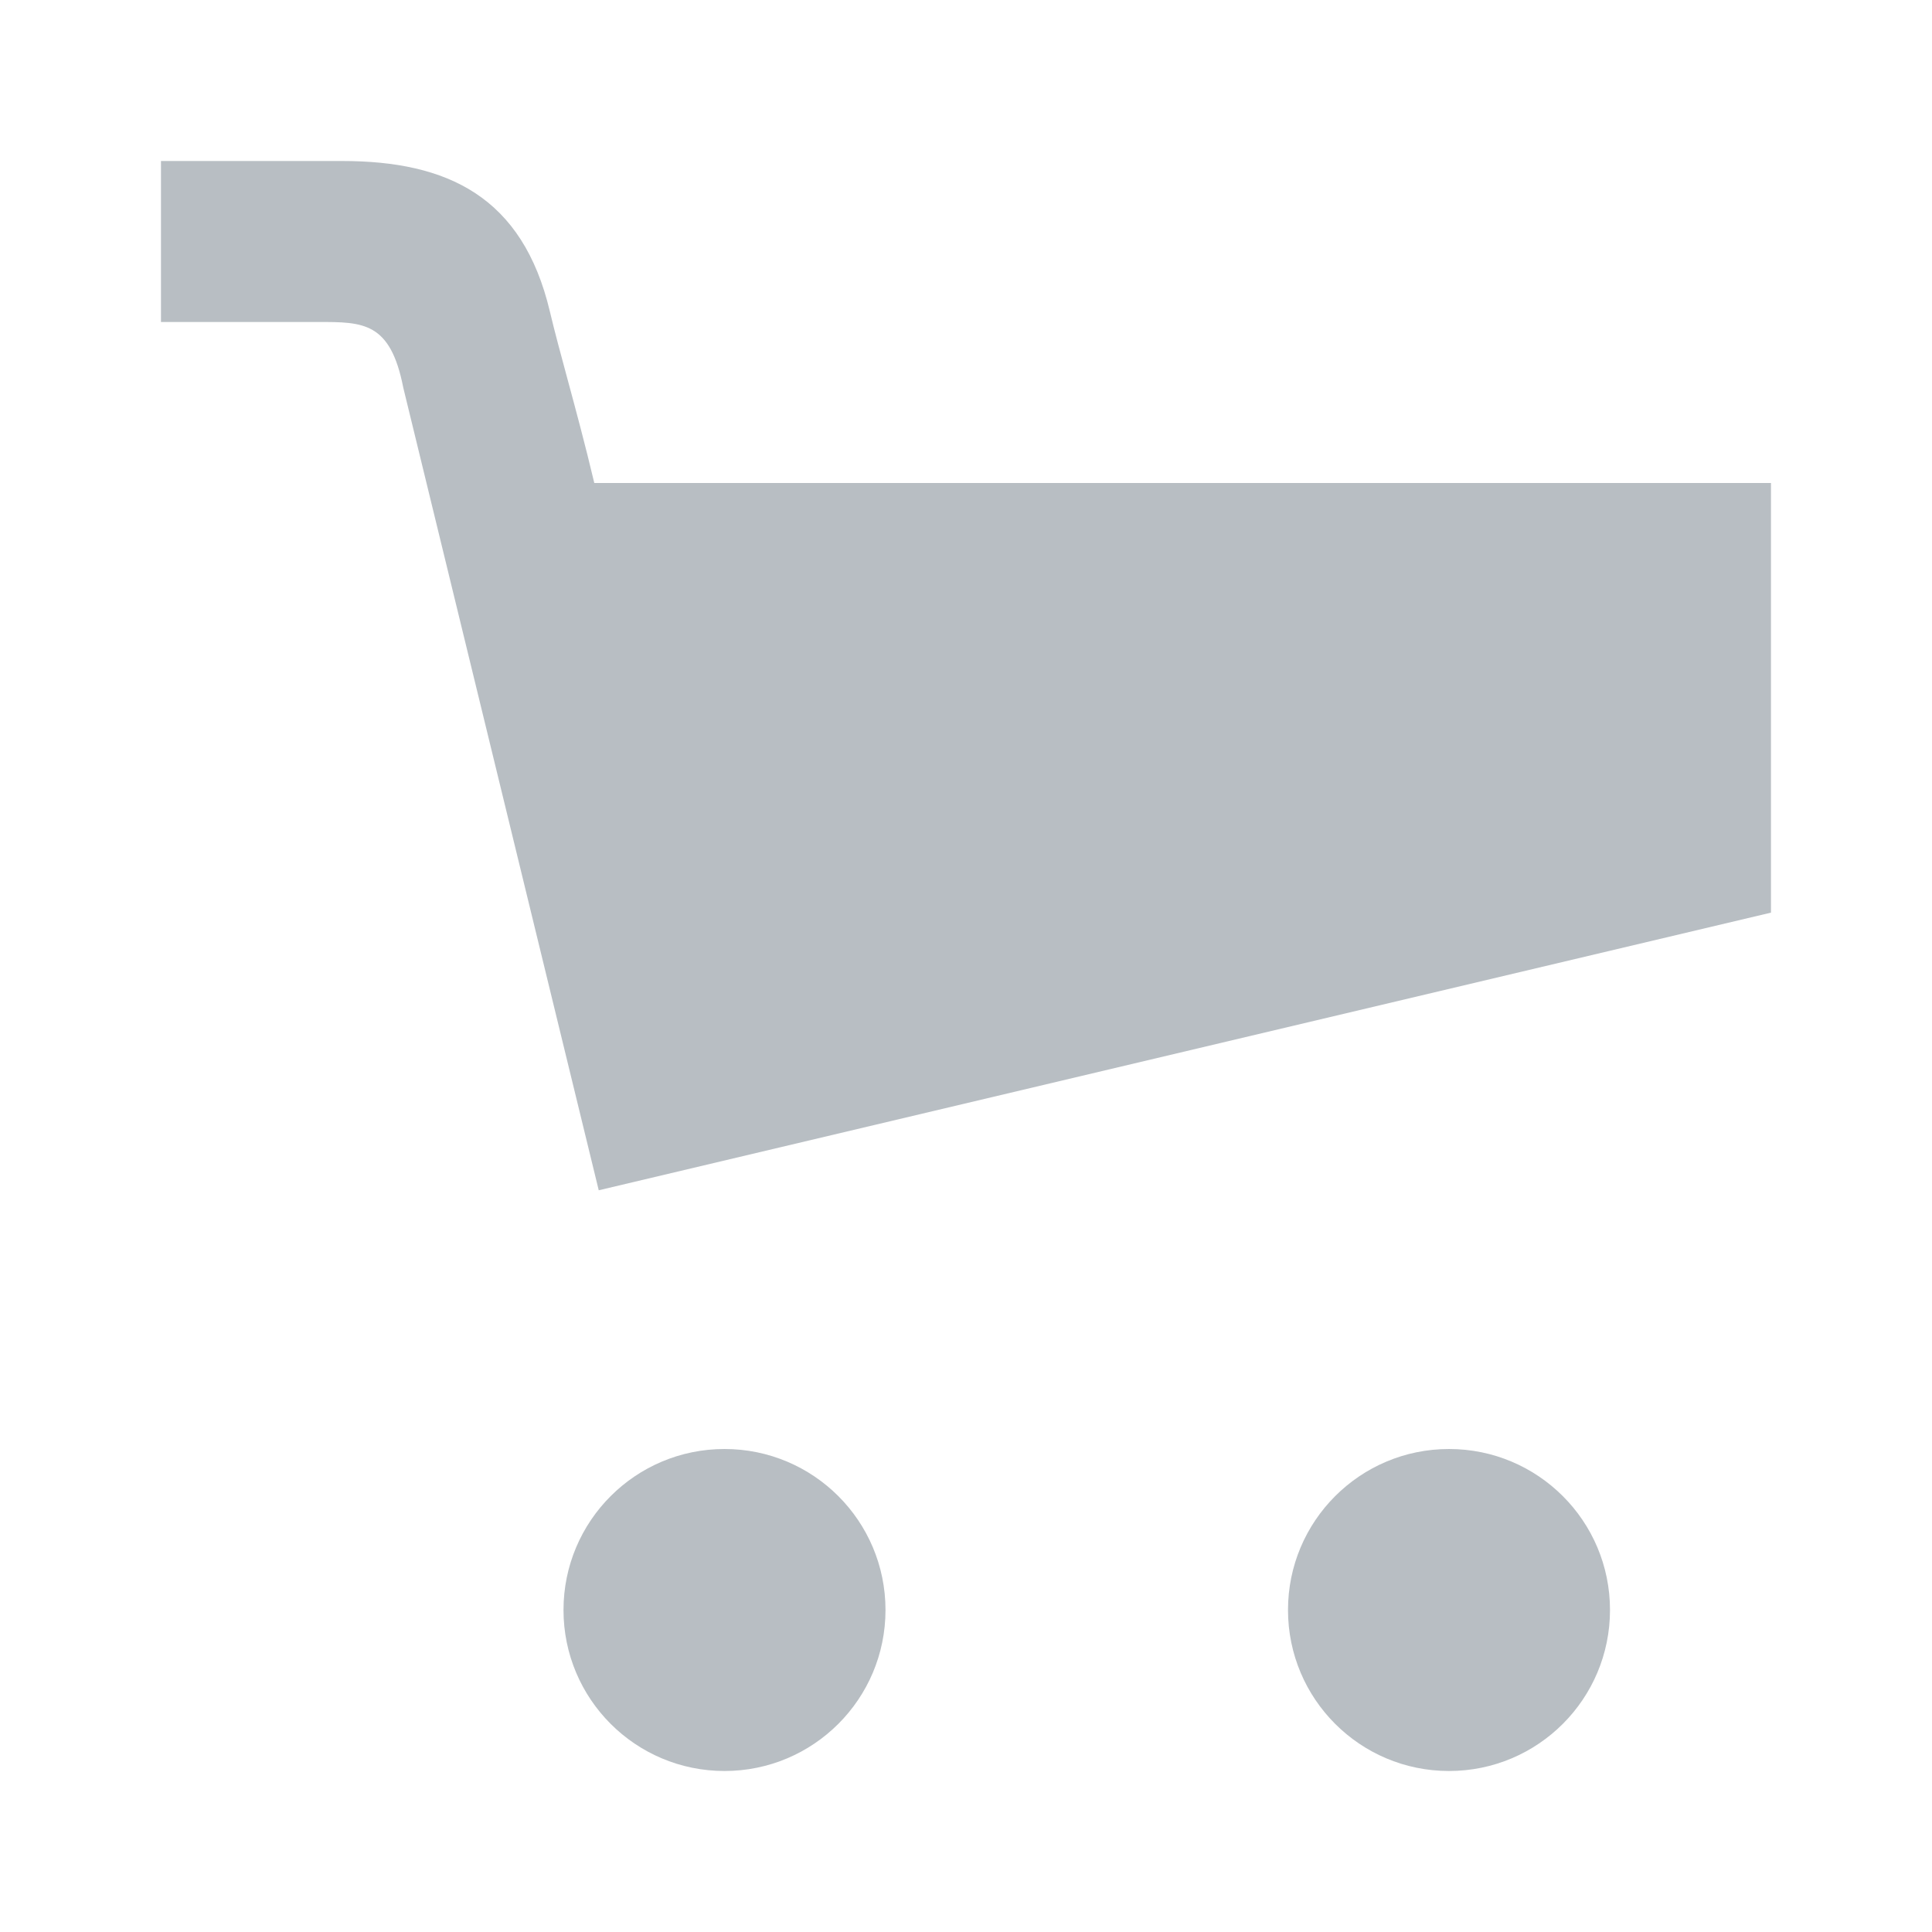 <svg width='240' height='240' fill='none' xmlns='http://www.w3.org/2000/svg'><path fill-rule='evenodd' clip-rule='evenodd' d='M73.826 60c-1.149-4.84-2.31-9.134-3.345-12.962-.83-3.07-1.579-5.838-2.175-8.348C64.926 24.45 55.626 20 42.496 20h-22.5v20H39.52c5.599-.009 8.98-.014 10.577 8.16l24.28 99.7 145.62-34.49V60H73.826zM180 180c-11.05 0-20 8.95-20 20s8.95 20 20 20 20-8.95 20-20-8.95-20-20-20zM70 200c0-11.05 8.95-20 20-20s20 8.95 20 20-8.95 20-20 20-20-8.95-20-20z' fill='#B8BEC3'/></svg>